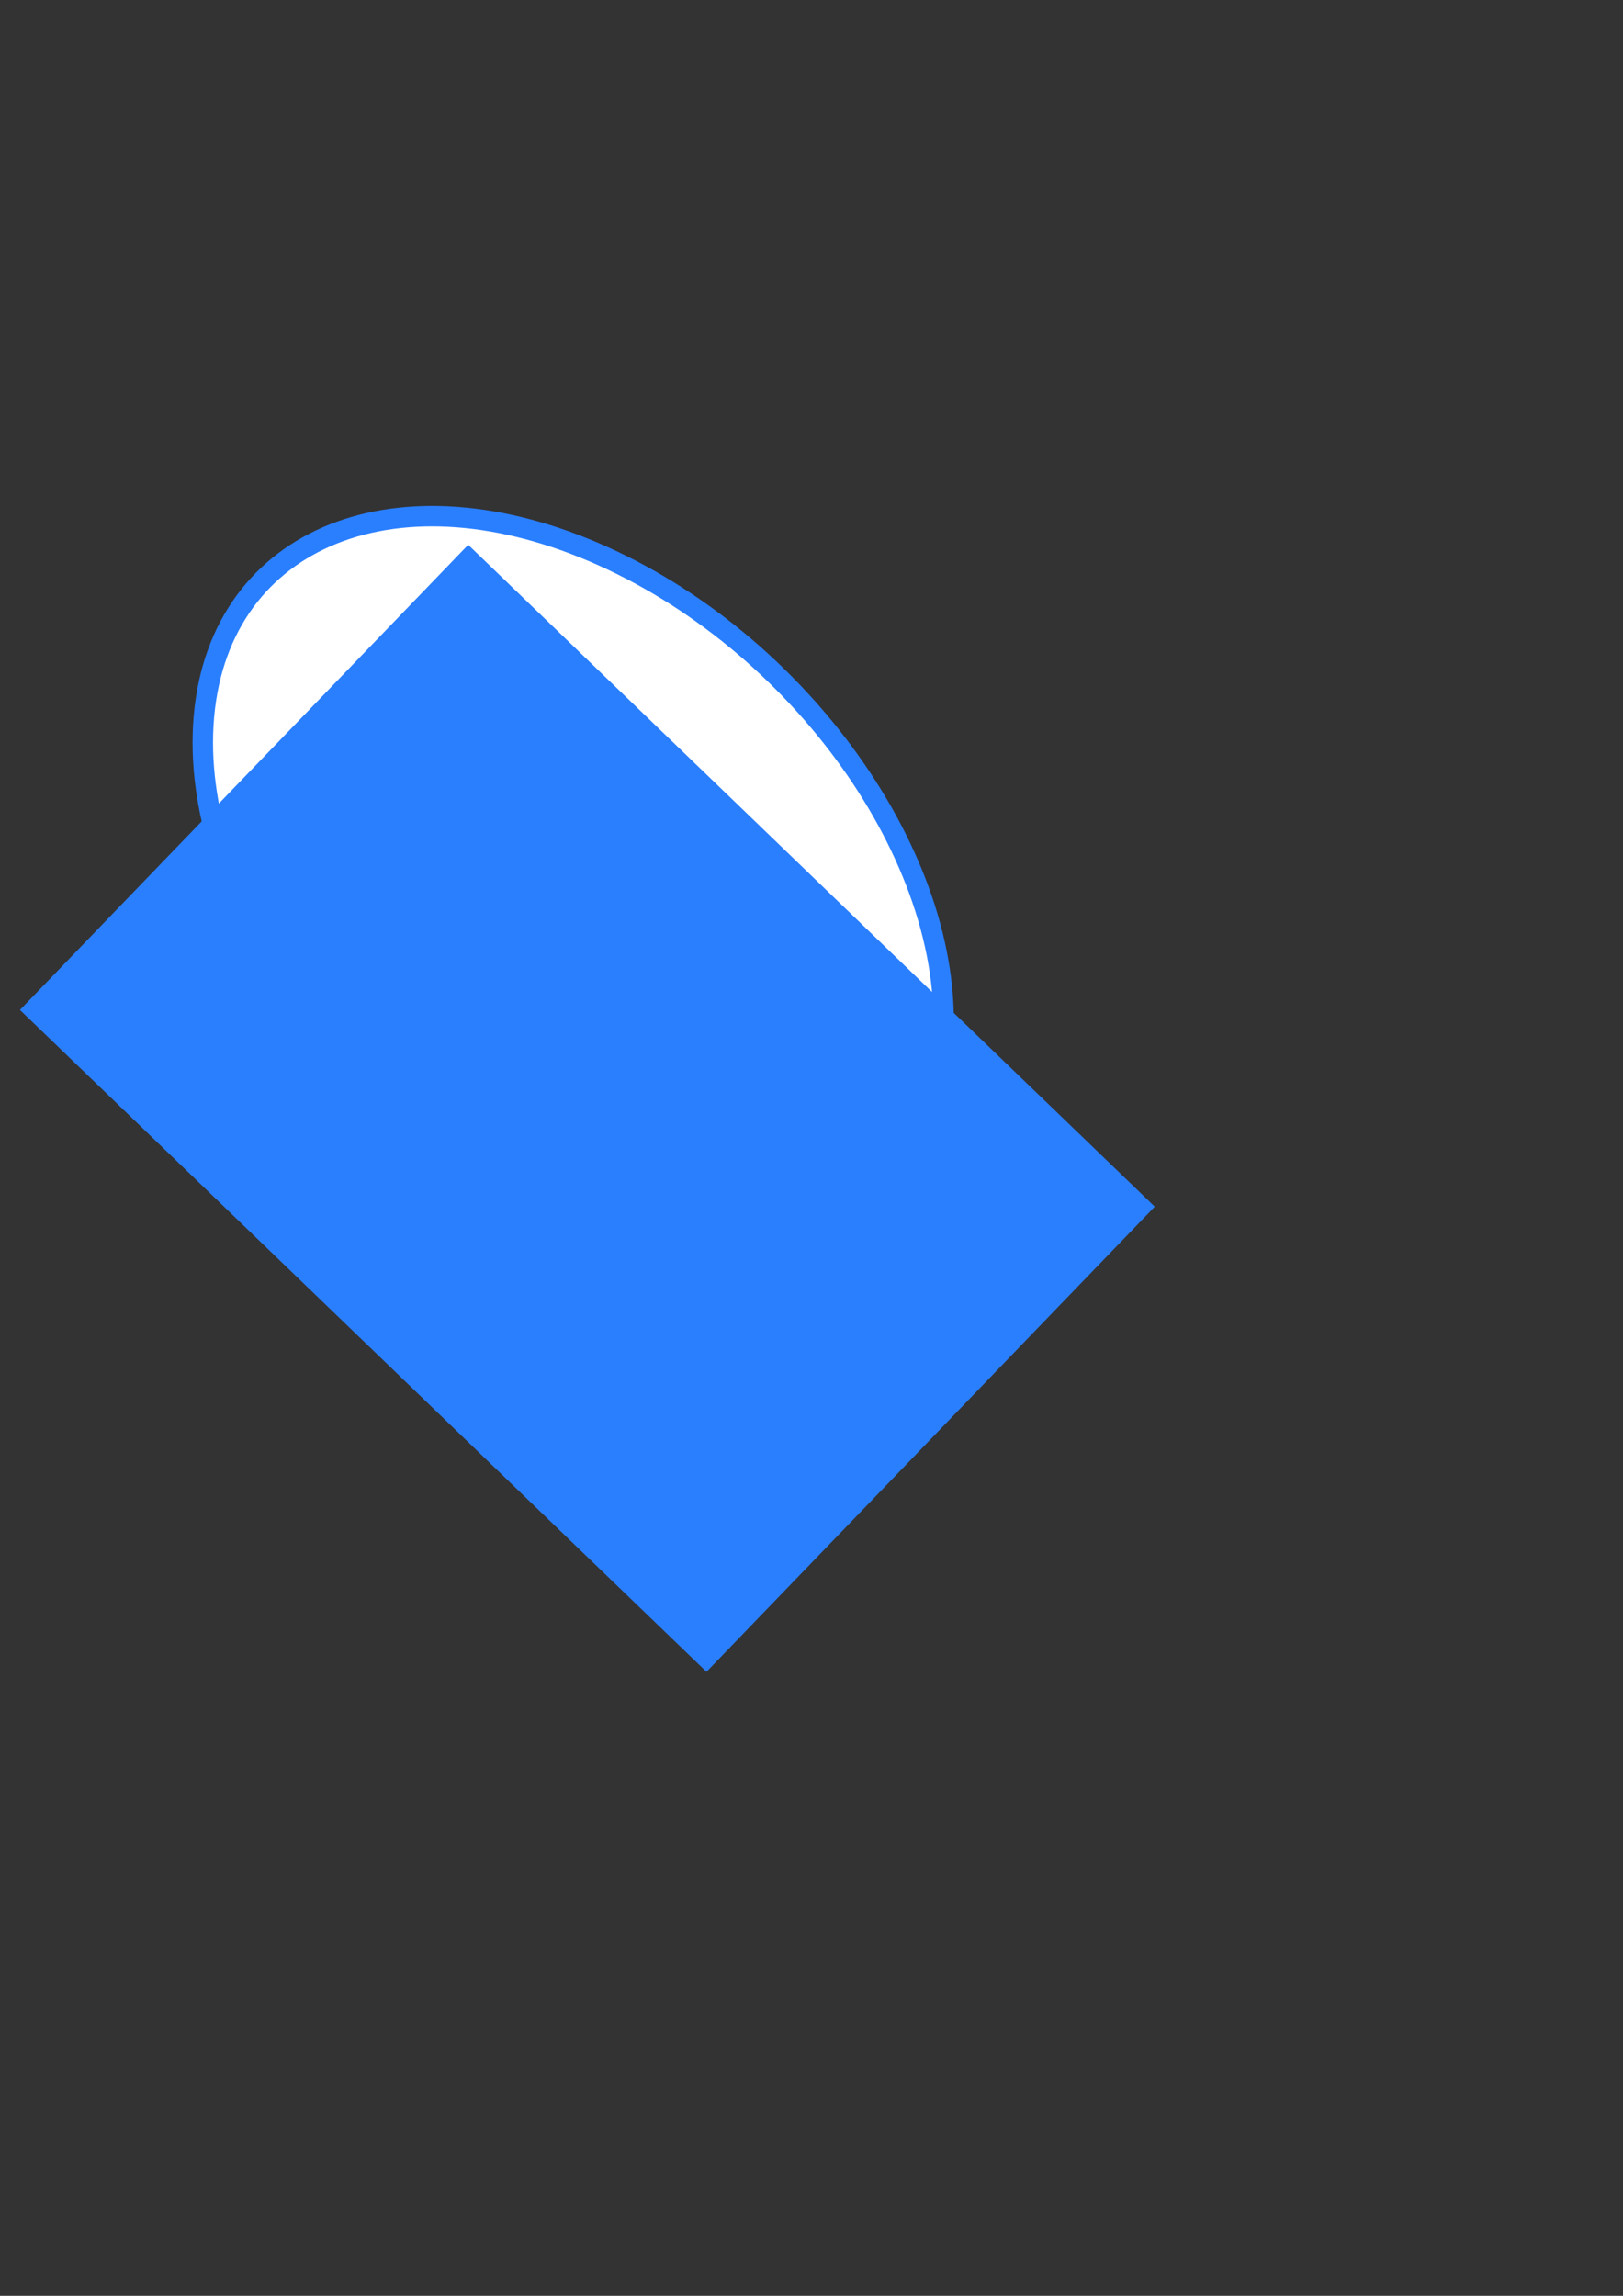 <?xml version="1.0" encoding="UTF-8" standalone="no"?>
<!-- Created with Inkscape (http://www.inkscape.org/) -->

<svg
   xmlns:dc="http://purl.org/dc/elements/1.1/"
   xmlns:cc="http://creativecommons.org/ns#"
   xmlns:rdf="http://www.w3.org/1999/02/22-rdf-syntax-ns#"
   xmlns:svg="http://www.w3.org/2000/svg"
   xmlns="http://www.w3.org/2000/svg"
   xmlns:sodipodi="http://sodipodi.sourceforge.net/DTD/sodipodi-0.dtd"
   xmlns:inkscape="http://www.inkscape.org/namespaces/inkscape"
   width="210mm"
   height="297mm"
   id="svg2"
   version="1.1"
   inkscape:version="0.48.5 r10040"
   inkscape:export-filename="test.png"
   inkscape:export-xdpi="100"
   inkscape:export-ydpi="100"
   sodipodi:docname="logo.svg">
  <rect width="100%" height="100%" fill="#333333" stroke="none"/>
  <defs
     id="defs4">
    <inkscape:path-effect
       effect="spiro"
       id="path-effect3765"
       is_visible="true" />
    <inkscape:path-effect
       effect="spiro"
       id="path-effect2993"
       is_visible="true" />
  </defs>
  <sodipodi:namedview
     id="base"
     pagecolor="#ffffff"
     bordercolor="#666666"
     borderopacity="1.0"
     inkscape:pageopacity="0.0"
     inkscape:pageshadow="2"
     inkscape:zoom="1.4"
     inkscape:cx="208.08722"
     inkscape:cy="623.45757"
     inkscape:document-units="px"
     inkscape:current-layer="layer1"
     showgrid="false"
     inkscape:window-width="1512"
     inkscape:window-height="885"
     inkscape:window-x="289"
     inkscape:window-y="78"
     inkscape:window-maximized="0" />
  <g
     inkscape:label="Ebene 1"
     inkscape:groupmode="layer"
     id="layer1">
    <rect
       style="color:#000000;fill:none;fill-opacity:1;fill-rule:nonzero;stroke:none;stroke-width:10;stroke-linecap:round;stroke-linejoin:round;stroke-miterlimit:4;stroke-opacity:1;stroke-dasharray:none;stroke-dashoffset:0;marker:none;visibility:visible;display:inline;overflow:visible;enable-background:accumulate"
       id="rect3914"
       width="449.518"
       height="302.541"
       x="59.094"
       y="275.05"
       inkscape:export-filename="tree.png"
       inkscape:export-xdpi="100"
       inkscape:export-ydpi="100" />
    <flowRoot
       xml:space="preserve"
       id="flowRoot3878"
       style="font-size:10px;font-style:normal;font-variant:normal;font-weight:normal;font-stretch:normal;text-align:start;line-height:125%;letter-spacing:0px;word-spacing:0px;writing-mode:lr-tb;text-anchor:start;fill:#000000;fill-opacity:1;stroke:none;font-family:FreeSans;-inkscape-font-specification:FreeSans"><flowRegion
         id="flowRegion3880"><rect
           id="rect3882"
           width="261.63"
           height="182.838"
           x="176.777"
           y="449.301" /></flowRegion><flowPara
         id="flowPara3884"
         style="font-weight:600;-inkscape-font-specification:FreeSans Semi-Bold;font-size:72px">arbitrarité</flowPara></flowRoot>    <flowRoot
       xml:space="preserve"
       id="flowRoot3886"
       style="fill:black;stroke:none;stroke-opacity:1;stroke-width:1px;stroke-linejoin:miter;stroke-linecap:butt;fill-opacity:1;font-family:FreeSans;font-style:normal;font-weight:normal;font-size:10px;line-height:125%;letter-spacing:0px;word-spacing:0px;-inkscape-font-specification:FreeSans;font-stretch:normal;font-variant:normal;text-anchor:start;text-align:start;writing-mode:lr"><flowRegion
         id="flowRegion3888"><rect
           id="rect3890"
           width="256.579"
           height="89.904"
           x="153.543"
           y="446.271" /></flowRegion><flowPara
         id="flowPara3892" /></flowRoot>    <g
       id="g3121"
       transform="matrix(0.72,0.694,-0.694,0.72,377.781,-73.589)"
       inkscape:export-xdpi="100"
       inkscape:export-ydpi="100">
      <path
         inkscape:export-ydpi="100"
         inkscape:export-xdpi="100"
         inkscape:export-filename="tree.png"
         sodipodi:open="true"
         sodipodi:end="8.9291026"
         sodipodi:start="2.6498608"
         d="M 93.622,497.71 C 38.489,428.855 77.24,343.141 180.173,306.262 283.107,269.383 411.245,295.303 466.378,364.158 521.511,433.012 482.76,518.726 379.827,555.605 277.18,592.382 149.401,566.717 94.017,498.201"
         sodipodi:ry="141.42857"
         sodipodi:rx="211.42857"
         sodipodi:cy="430.93362"
         sodipodi:cx="280"
         id="path2985"
         style="color:#000000;fill:#ffffff;fill-opacity:1;fill-rule:nonzero;stroke:#2a7fff;stroke-width:10;stroke-linecap:round;stroke-linejoin:round;stroke-miterlimit:4;stroke-opacity:1;stroke-dasharray:none;stroke-dashoffset:0;marker:none;visibility:visible;display:inline;overflow:visible;enable-background:accumulate"
         sodipodi:type="arc" />
      <flowRoot
         transform="matrix(1.251,0,0,2.12,-32.333,-429.953)"
         style="font-size:72px;font-style:normal;font-variant:normal;font-weight:normal;font-stretch:normal;text-align:start;line-height:125%;letter-spacing:0px;word-spacing:0px;writing-mode:lr-tb;text-anchor:start;fill:#2a7fff;fill-opacity:1;stroke:none;font-family:FreeSans;-inkscape-font-specification:FreeSans"
         id="flowRoot3113"
         xml:space="preserve"><flowRegion
           id="flowRegion3115"><rect
             style="font-size:72px;fill:#2a7fff"
             y="366.974"
             x="128.794"
             height="148.997"
             width="372.746"
             id="rect3117" /></flowRegion><flowPara
           style="font-size:72px;font-weight:600;fill:#2a7fff;-inkscape-font-specification:FreeSans Semi-Bold"
           id="flowPara3119">TPPSR</flowPara></flowRoot>    </g>
  </g>
</svg>
